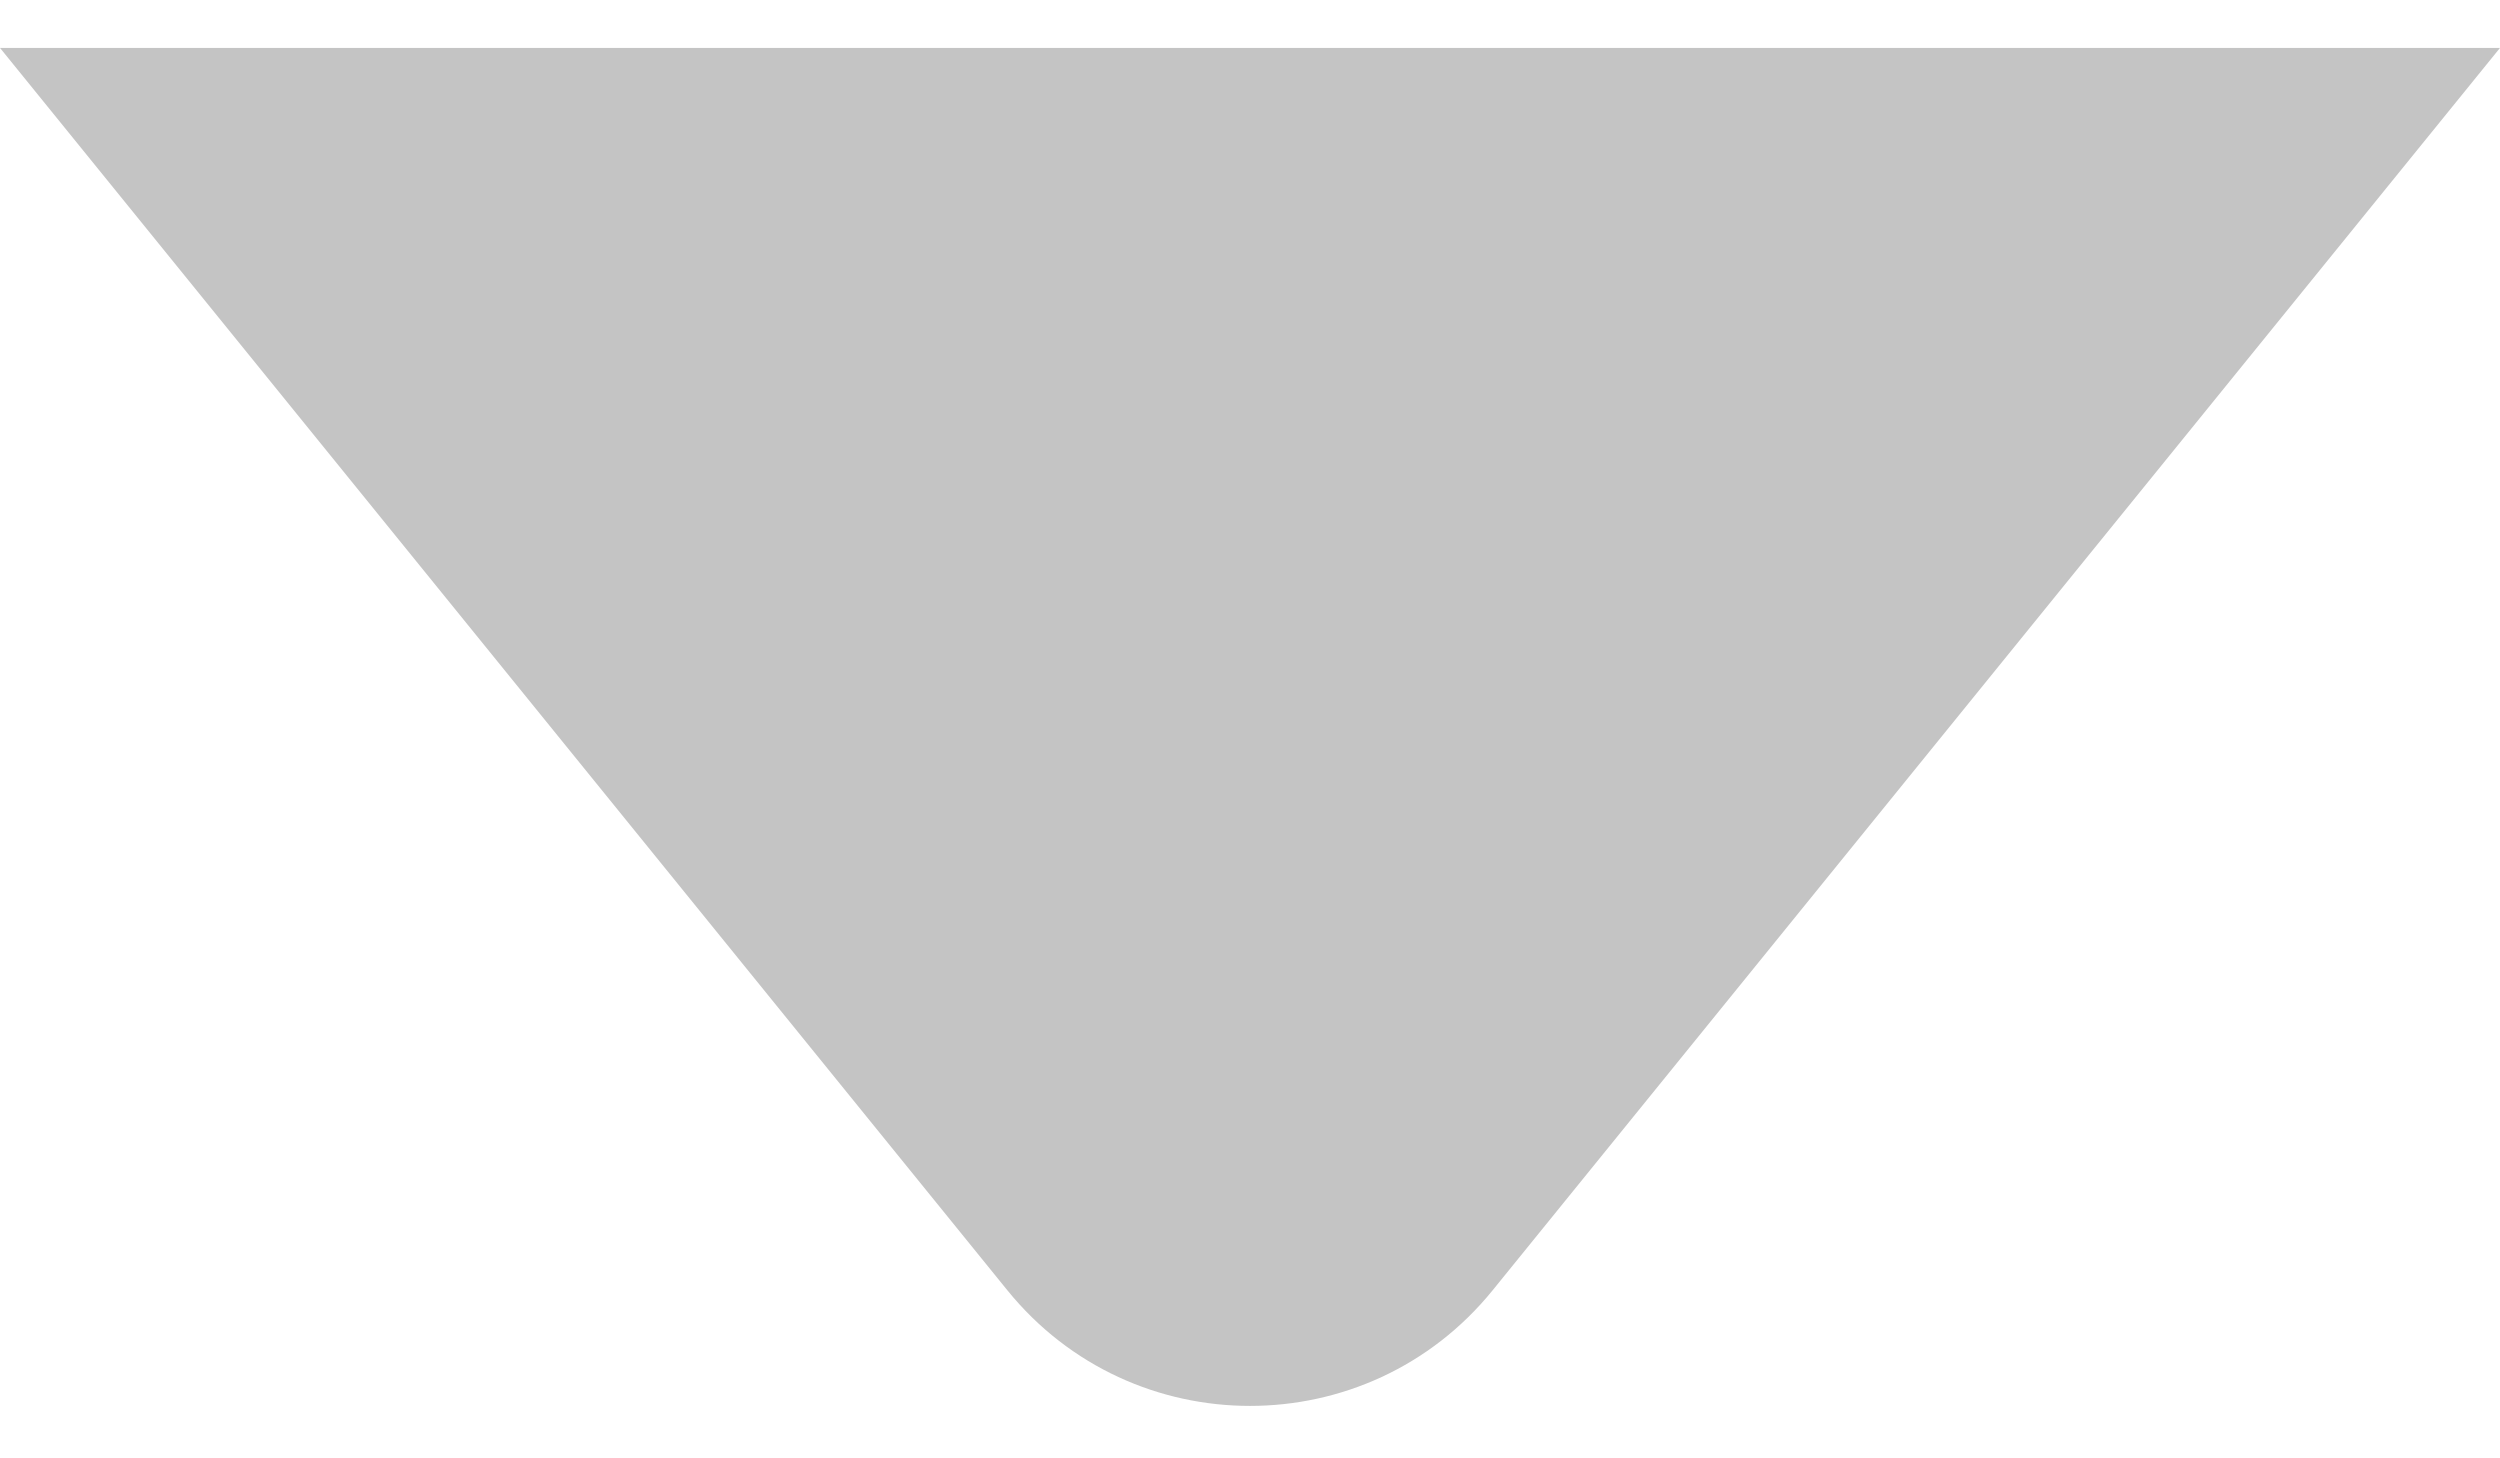 <svg width="24" height="14" viewBox="0 0 24 14" fill="none" xmlns="http://www.w3.org/2000/svg">
<path d="M24 0.46H0L9.67 12.386C10.87 13.867 13.13 13.867 14.33 12.386L24 0.46Z" fill="#C4C4C4"/>
</svg>
